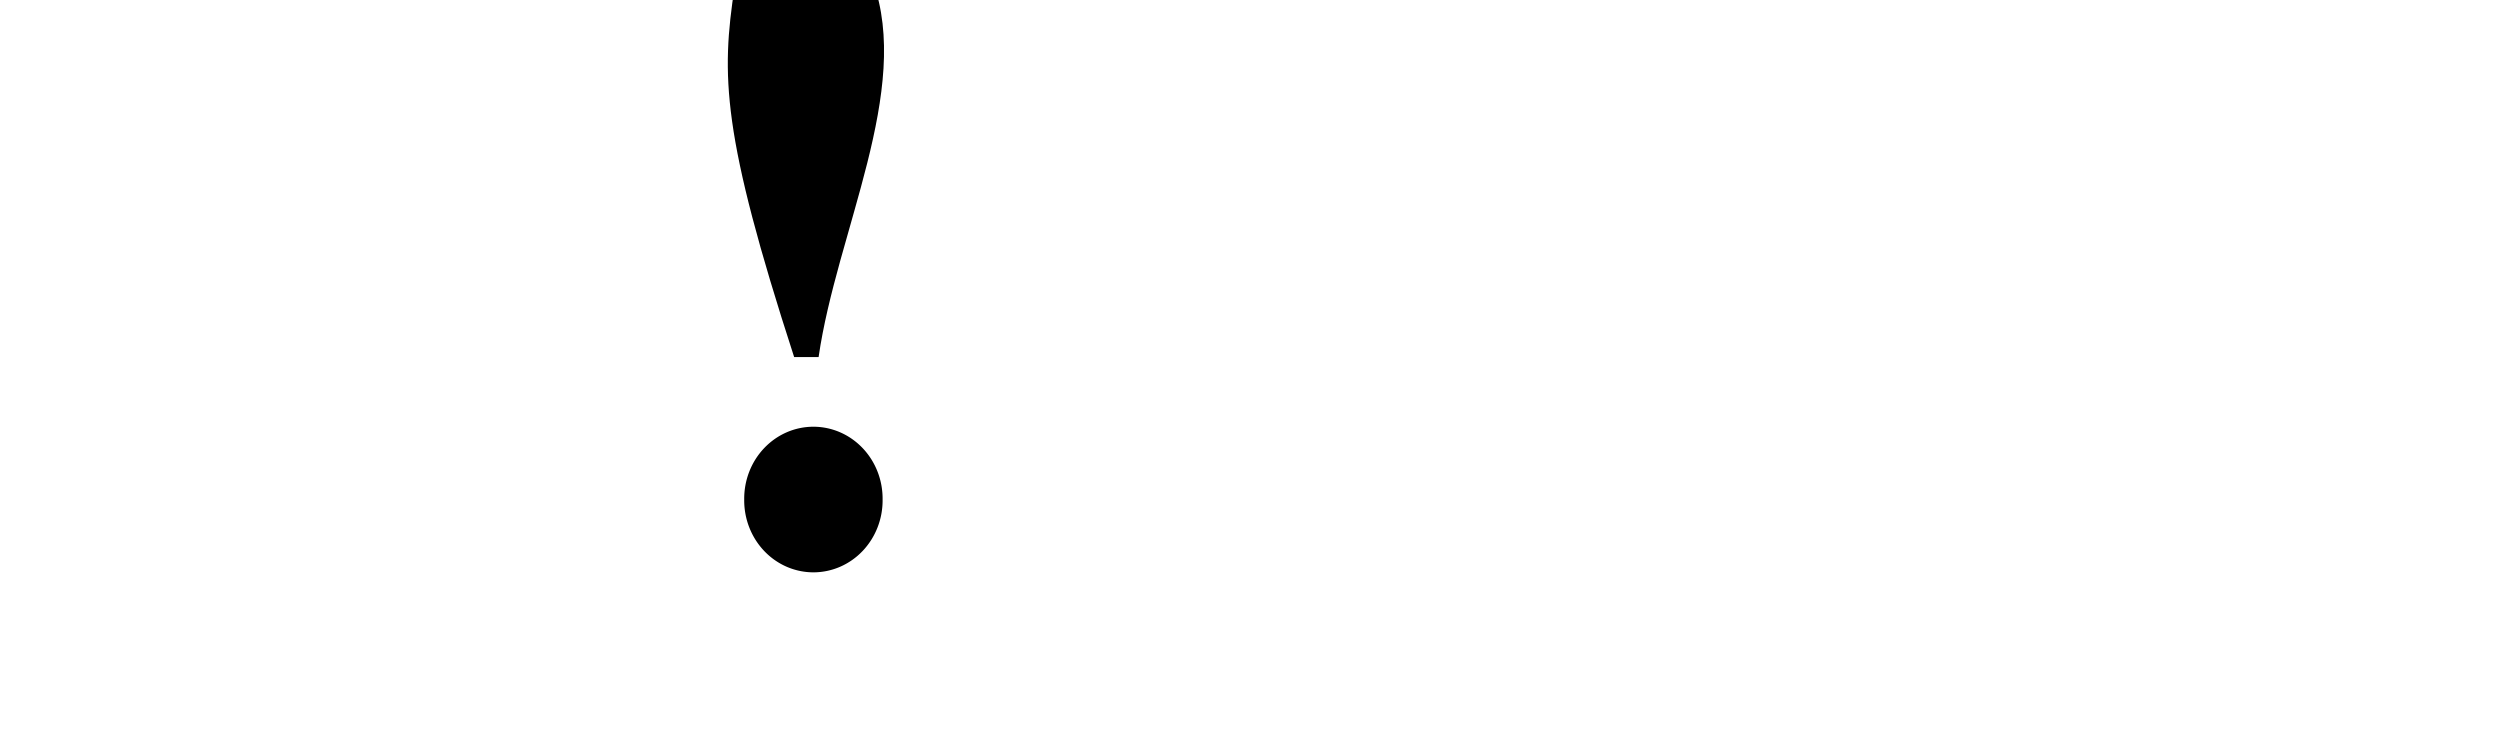 <?xml version="1.0" encoding="UTF-8" standalone="no"?>
<!-- Created with Inkscape (http://www.inkscape.org/) -->

<svg
   xmlns:dc="http://purl.org/dc/elements/1.1/"
   xmlns:cc="http://creativecommons.org/ns#"
   xmlns:rdf="http://www.w3.org/1999/02/22-rdf-syntax-ns#"
   xmlns:svg="http://www.w3.org/2000/svg"
   xmlns="http://www.w3.org/2000/svg"
   xmlns:sodipodi="http://sodipodi.sourceforge.net/DTD/sodipodi-0.dtd"
   xmlns:inkscape="http://www.inkscape.org/namespaces/inkscape"
   width="2048"
   height="600"
   id="svg3070"
   version="1.1"
   inkscape:version="0.48.0 r9654"
   sodipodi:docname="anhaar.svg">
  <defs
     id="defs3072" />
  <sodipodi:namedview
     id="base"
     pagecolor="#ffffff"
     bordercolor="#666666"
     borderopacity="1.0"
     inkscape:pageopacity="0.0"
     inkscape:pageshadow="2"
     inkscape:zoom="0.35"
     inkscape:cx="375"
     inkscape:cy="520"
     inkscape:document-units="px"
     inkscape:current-layer="layer1"
     showgrid="false"
     showguides="true"
     inkscape:guide-bbox="true"
     inkscape:window-width="1137"
     inkscape:window-height="839"
     inkscape:window-x="1855"
     inkscape:window-y="22"
     inkscape:window-maximized="0">
    <sodipodi:guide
       orientation="1,0"
       position="910,988.571"
       id="guide3085" />
    <sodipodi:guide
       orientation="1,0"
       position="713,1005.714"
       id="guide3087" />
  </sodipodi:namedview>
  <g
     inkscape:label="Layer 1"
     inkscape:groupmode="layer"
     id="layer1"
     transform="translate(0,-452.362)">
    <path
       sodipodi:type="arc"
       style="fill:#000000;fill-opacity:1;stroke:none"
       id="path3059"
       sodipodi:cx="82.464157"
       sodipodi:cy="117.5102"
       sodipodi:rx="6.8776875"
       sodipodi:ry="7.1500711"
       d="m 89.342,117.51 a 6.878,7.15 0 1 1 -13.755,0 6.878,7.15 0 1 1 13.755,0 z"
       transform="matrix(8.242,0,0,8.242,-13.329,-106.937)" />
    <path
       style="fill:#000000;stroke:none"
       d="m 650.555,744.856 20.049,0 C 685.403,642.221 747.318,526.125 715,436.953 c -30.197,-36.144 -60.559,-71.464 -113.136,4.296 -11.22,73.203 -10.642,120.706 48.692,303.607 z"
       id="path3958"
       inkscape:connector-curvature="0"
       sodipodi:nodetypes="ccccc" />
  </g>
</svg>
